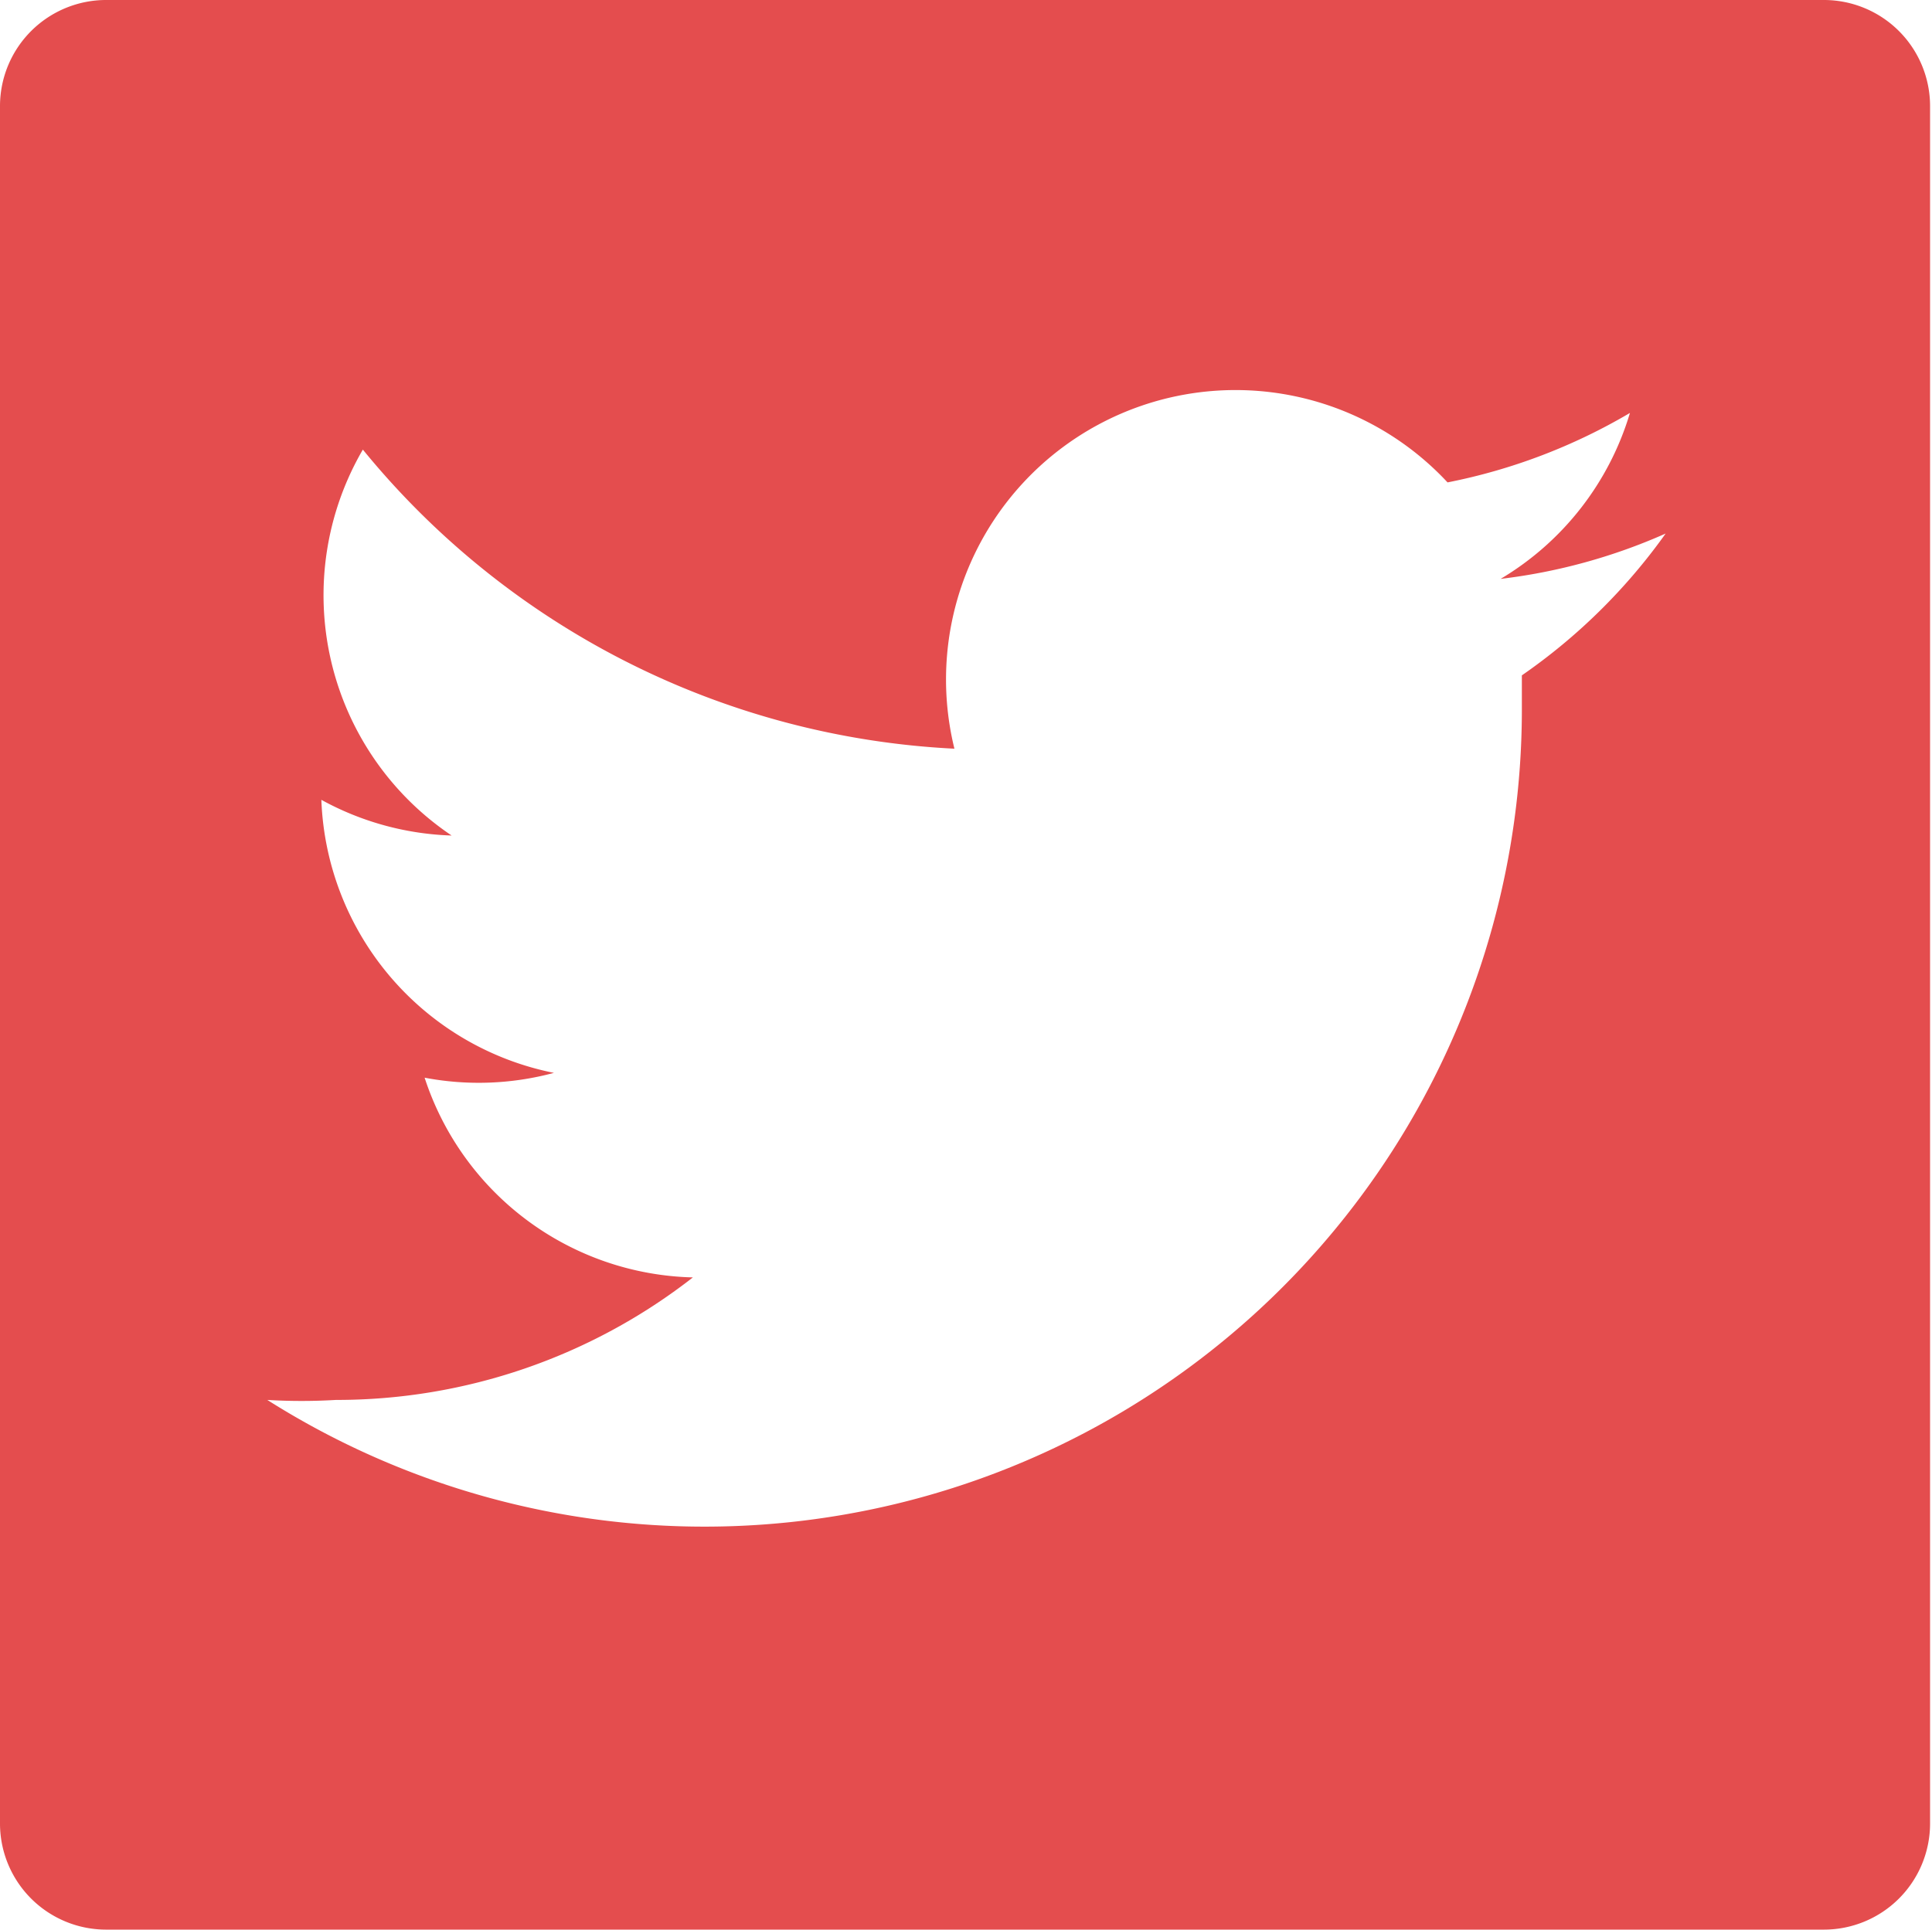 <svg id="Layer_1" data-name="Layer 1" xmlns="http://www.w3.org/2000/svg" viewBox="0 0 20.02 20"><defs><style>.cls-1{fill:#e44d4e;}</style></defs><title>Same_social_icons</title><path class="cls-1" d="M18.9,0H1.11A1.1,1.1,0,0,0,0,1.1V18.9A1.1,1.1,0,0,0,1.11,20H18.9A1.1,1.1,0,0,0,20,18.9V1.1A1.1,1.1,0,0,0,18.9,0ZM15.77,7c0,.13,0,.26,0,.38a8.47,8.47,0,0,1-13,7.13,6,6,0,0,0,.71,0,6,6,0,0,0,3.7-1.27,3,3,0,0,1-2.78-2.07,3,3,0,0,0,1.34-.05A3,3,0,0,1,3.33,8.29v0a3,3,0,0,0,1.35.37,3,3,0,0,1-.92-4A8.45,8.45,0,0,0,9.89,7.76,3,3,0,0,1,15,5a6,6,0,0,0,1.89-.72A3,3,0,0,1,15.55,6a5.94,5.94,0,0,0,1.71-.47A6.06,6.06,0,0,1,15.77,7Z"/></svg>